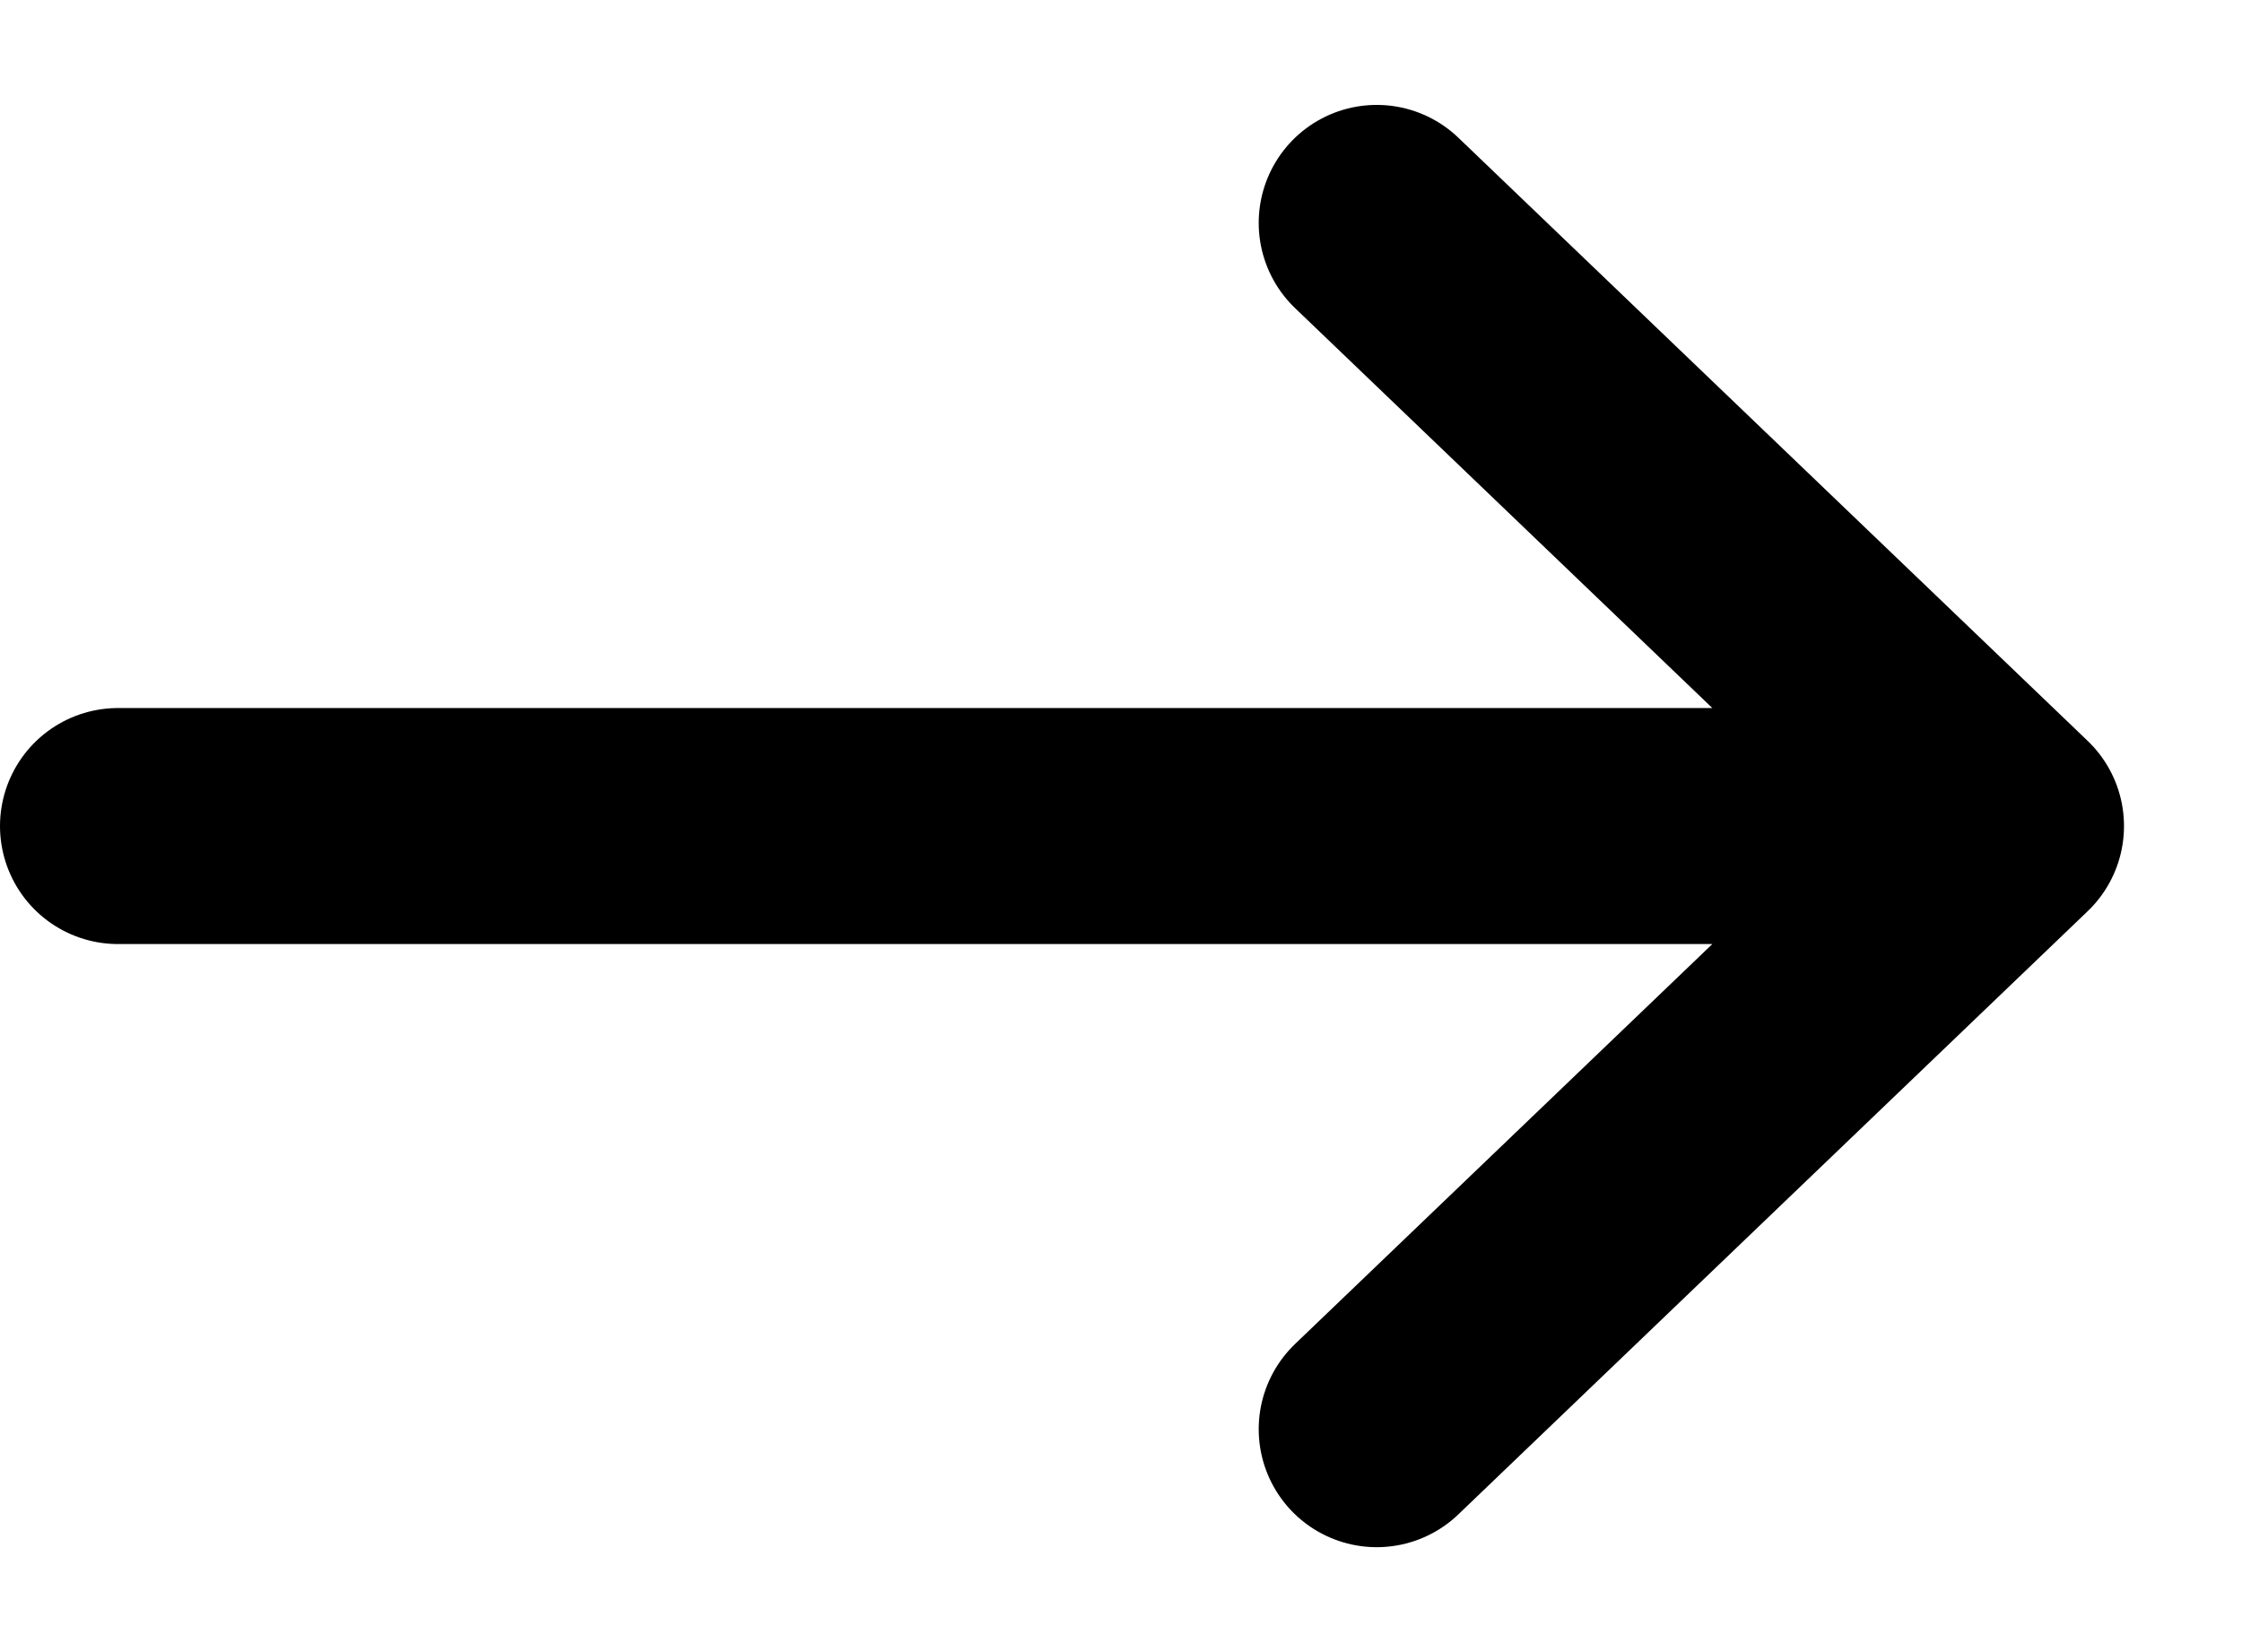 <svg width="19" height="14" viewBox="0 0 19 14" fill="none" xmlns="http://www.w3.org/2000/svg">
<path d="M11.667 1.889L17 7M17 7L11.667 12.111M17 7H1" stroke="black" stroke-width="2" stroke-linecap="round"/>
</svg>
